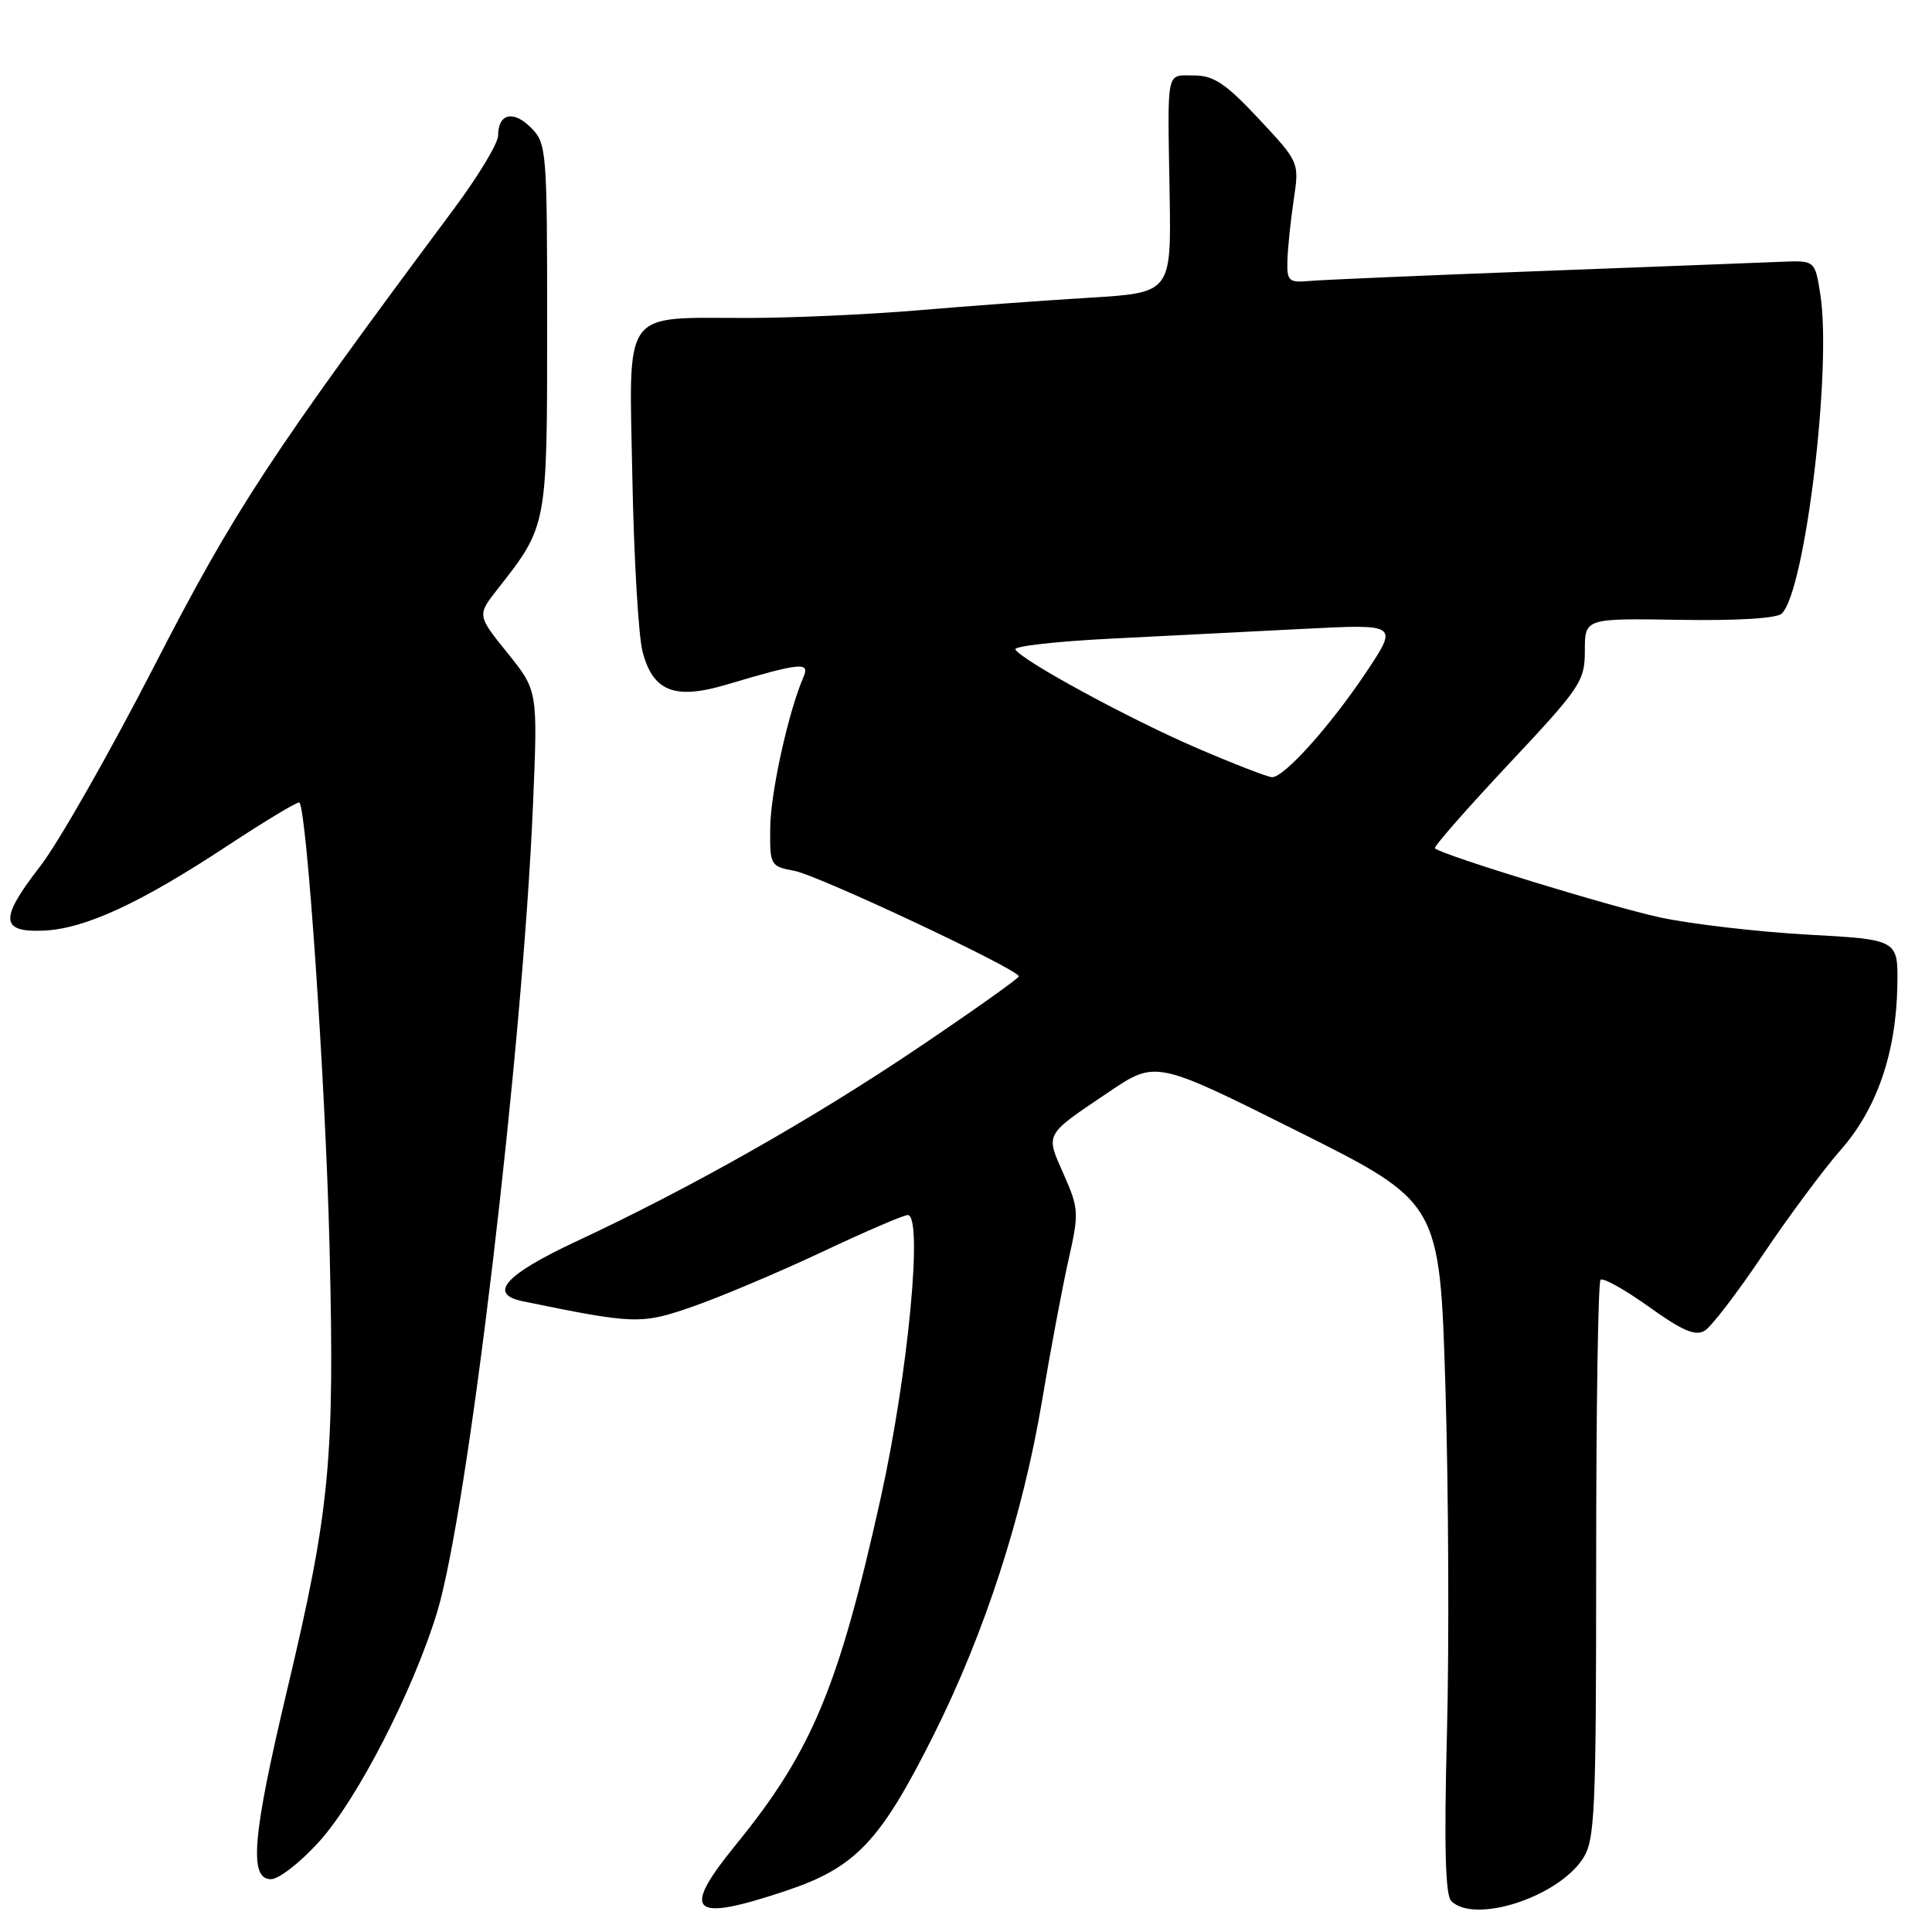 <?xml version="1.0" encoding="UTF-8" standalone="no"?>
<!DOCTYPE svg PUBLIC "-//W3C//DTD SVG 1.1//EN" "http://www.w3.org/Graphics/SVG/1.1/DTD/svg11.dtd" >
<svg xmlns="http://www.w3.org/2000/svg" xmlns:xlink="http://www.w3.org/1999/xlink" version="1.1" viewBox="0 0 256 256">
 <g >
 <path fill="currentColor"
d=" M 104.15 250.54 C 113.39 247.45 116.64 244.02 123.72 229.88 C 130.48 216.38 135.53 200.81 138.07 185.64 C 139.19 178.96 140.77 170.55 141.58 166.95 C 142.99 160.70 142.96 160.17 140.94 155.59 C 138.52 150.12 138.31 150.50 146.95 144.68 C 153.15 140.50 153.15 140.50 171.97 149.91 C 190.78 159.32 190.78 159.32 191.53 183.91 C 191.94 197.43 192.03 218.01 191.73 229.64 C 191.34 244.47 191.51 251.11 192.29 251.89 C 195.36 254.96 206.37 251.42 209.74 246.28 C 211.34 243.83 211.50 240.27 211.50 206.88 C 211.50 186.69 211.76 169.90 212.08 169.58 C 212.41 169.26 215.28 170.87 218.48 173.15 C 222.92 176.34 224.66 177.08 225.89 176.32 C 226.78 175.78 230.26 171.22 233.64 166.19 C 237.02 161.17 241.64 154.94 243.91 152.36 C 248.71 146.91 251.27 139.46 251.41 130.50 C 251.50 124.50 251.50 124.50 239.50 123.84 C 232.90 123.47 224.12 122.45 220.00 121.57 C 213.54 120.18 191.21 113.34 190.13 112.41 C 189.92 112.23 194.31 107.23 199.87 101.29 C 209.45 91.08 210.00 90.27 210.00 86.21 C 210.00 81.93 210.00 81.93 222.53 82.13 C 230.26 82.26 235.46 81.94 236.11 81.29 C 239.21 78.19 242.75 48.78 241.20 39.00 C 240.49 34.50 240.49 34.50 235.99 34.69 C 233.52 34.79 219.12 35.35 204.00 35.92 C 188.88 36.49 175.15 37.08 173.50 37.23 C 170.76 37.48 170.51 37.24 170.59 34.50 C 170.64 32.85 171.01 29.25 171.42 26.50 C 172.17 21.50 172.17 21.50 166.80 15.75 C 162.41 11.06 160.83 10.00 158.21 10.00 C 154.46 10.00 154.70 8.86 154.98 25.65 C 155.20 38.79 155.20 38.79 144.35 39.45 C 138.38 39.81 128.15 40.56 121.62 41.12 C 115.08 41.67 104.95 42.13 99.12 42.13 C 82.23 42.14 83.36 40.59 83.79 63.28 C 83.99 73.85 84.60 84.21 85.13 86.29 C 86.49 91.61 89.37 92.76 96.22 90.73 C 106.10 87.79 107.35 87.67 106.47 89.70 C 104.48 94.26 102.11 104.98 102.06 109.64 C 102.00 114.66 102.07 114.79 105.25 115.39 C 108.47 115.99 135.00 128.47 135.00 129.37 C 135.00 129.63 129.04 133.86 121.75 138.78 C 107.68 148.26 91.65 157.35 76.34 164.50 C 66.93 168.90 64.62 171.47 69.25 172.42 C 84.18 175.49 84.95 175.51 91.87 173.10 C 95.51 171.83 103.18 168.59 108.90 165.90 C 114.62 163.20 119.74 161.00 120.28 161.00 C 122.35 161.00 120.32 182.21 116.68 198.57 C 111.13 223.56 107.56 232.09 97.55 244.38 C 90.13 253.49 91.51 254.77 104.15 250.54 Z  M 42.33 243.98 C 47.38 238.36 54.74 224.03 57.91 213.66 C 62.01 200.20 69.25 139.21 70.63 106.51 C 71.26 91.50 71.26 91.50 67.23 86.51 C 63.21 81.52 63.21 81.52 65.97 78.01 C 72.52 69.67 72.50 69.76 72.50 43.28 C 72.50 19.83 72.43 18.99 70.35 16.91 C 68.01 14.56 66.00 15.05 66.00 17.97 C 66.00 18.98 63.37 23.34 60.16 27.66 C 35.79 60.38 31.05 67.61 20.46 88.21 C 14.55 99.71 7.74 111.67 5.33 114.78 C -0.09 121.76 0.01 123.57 5.82 123.31 C 11.28 123.06 18.57 119.69 30.12 112.08 C 35.19 108.74 39.49 106.16 39.67 106.34 C 40.66 107.33 43.14 143.78 43.66 165.00 C 44.36 193.48 43.73 200.00 38.04 223.96 C 33.44 243.31 32.95 249.00 35.91 249.00 C 36.96 249.00 39.85 246.74 42.33 243.98 Z  M 158.50 99.08 C 149.58 95.23 135.46 87.56 134.54 86.06 C 134.27 85.63 140.00 84.98 147.28 84.62 C 154.55 84.25 166.08 83.67 172.89 83.32 C 185.28 82.69 185.28 82.69 181.01 89.10 C 176.25 96.22 170.15 103.01 168.55 102.98 C 167.97 102.97 163.45 101.21 158.50 99.08 Z "/>
</g>
</svg>